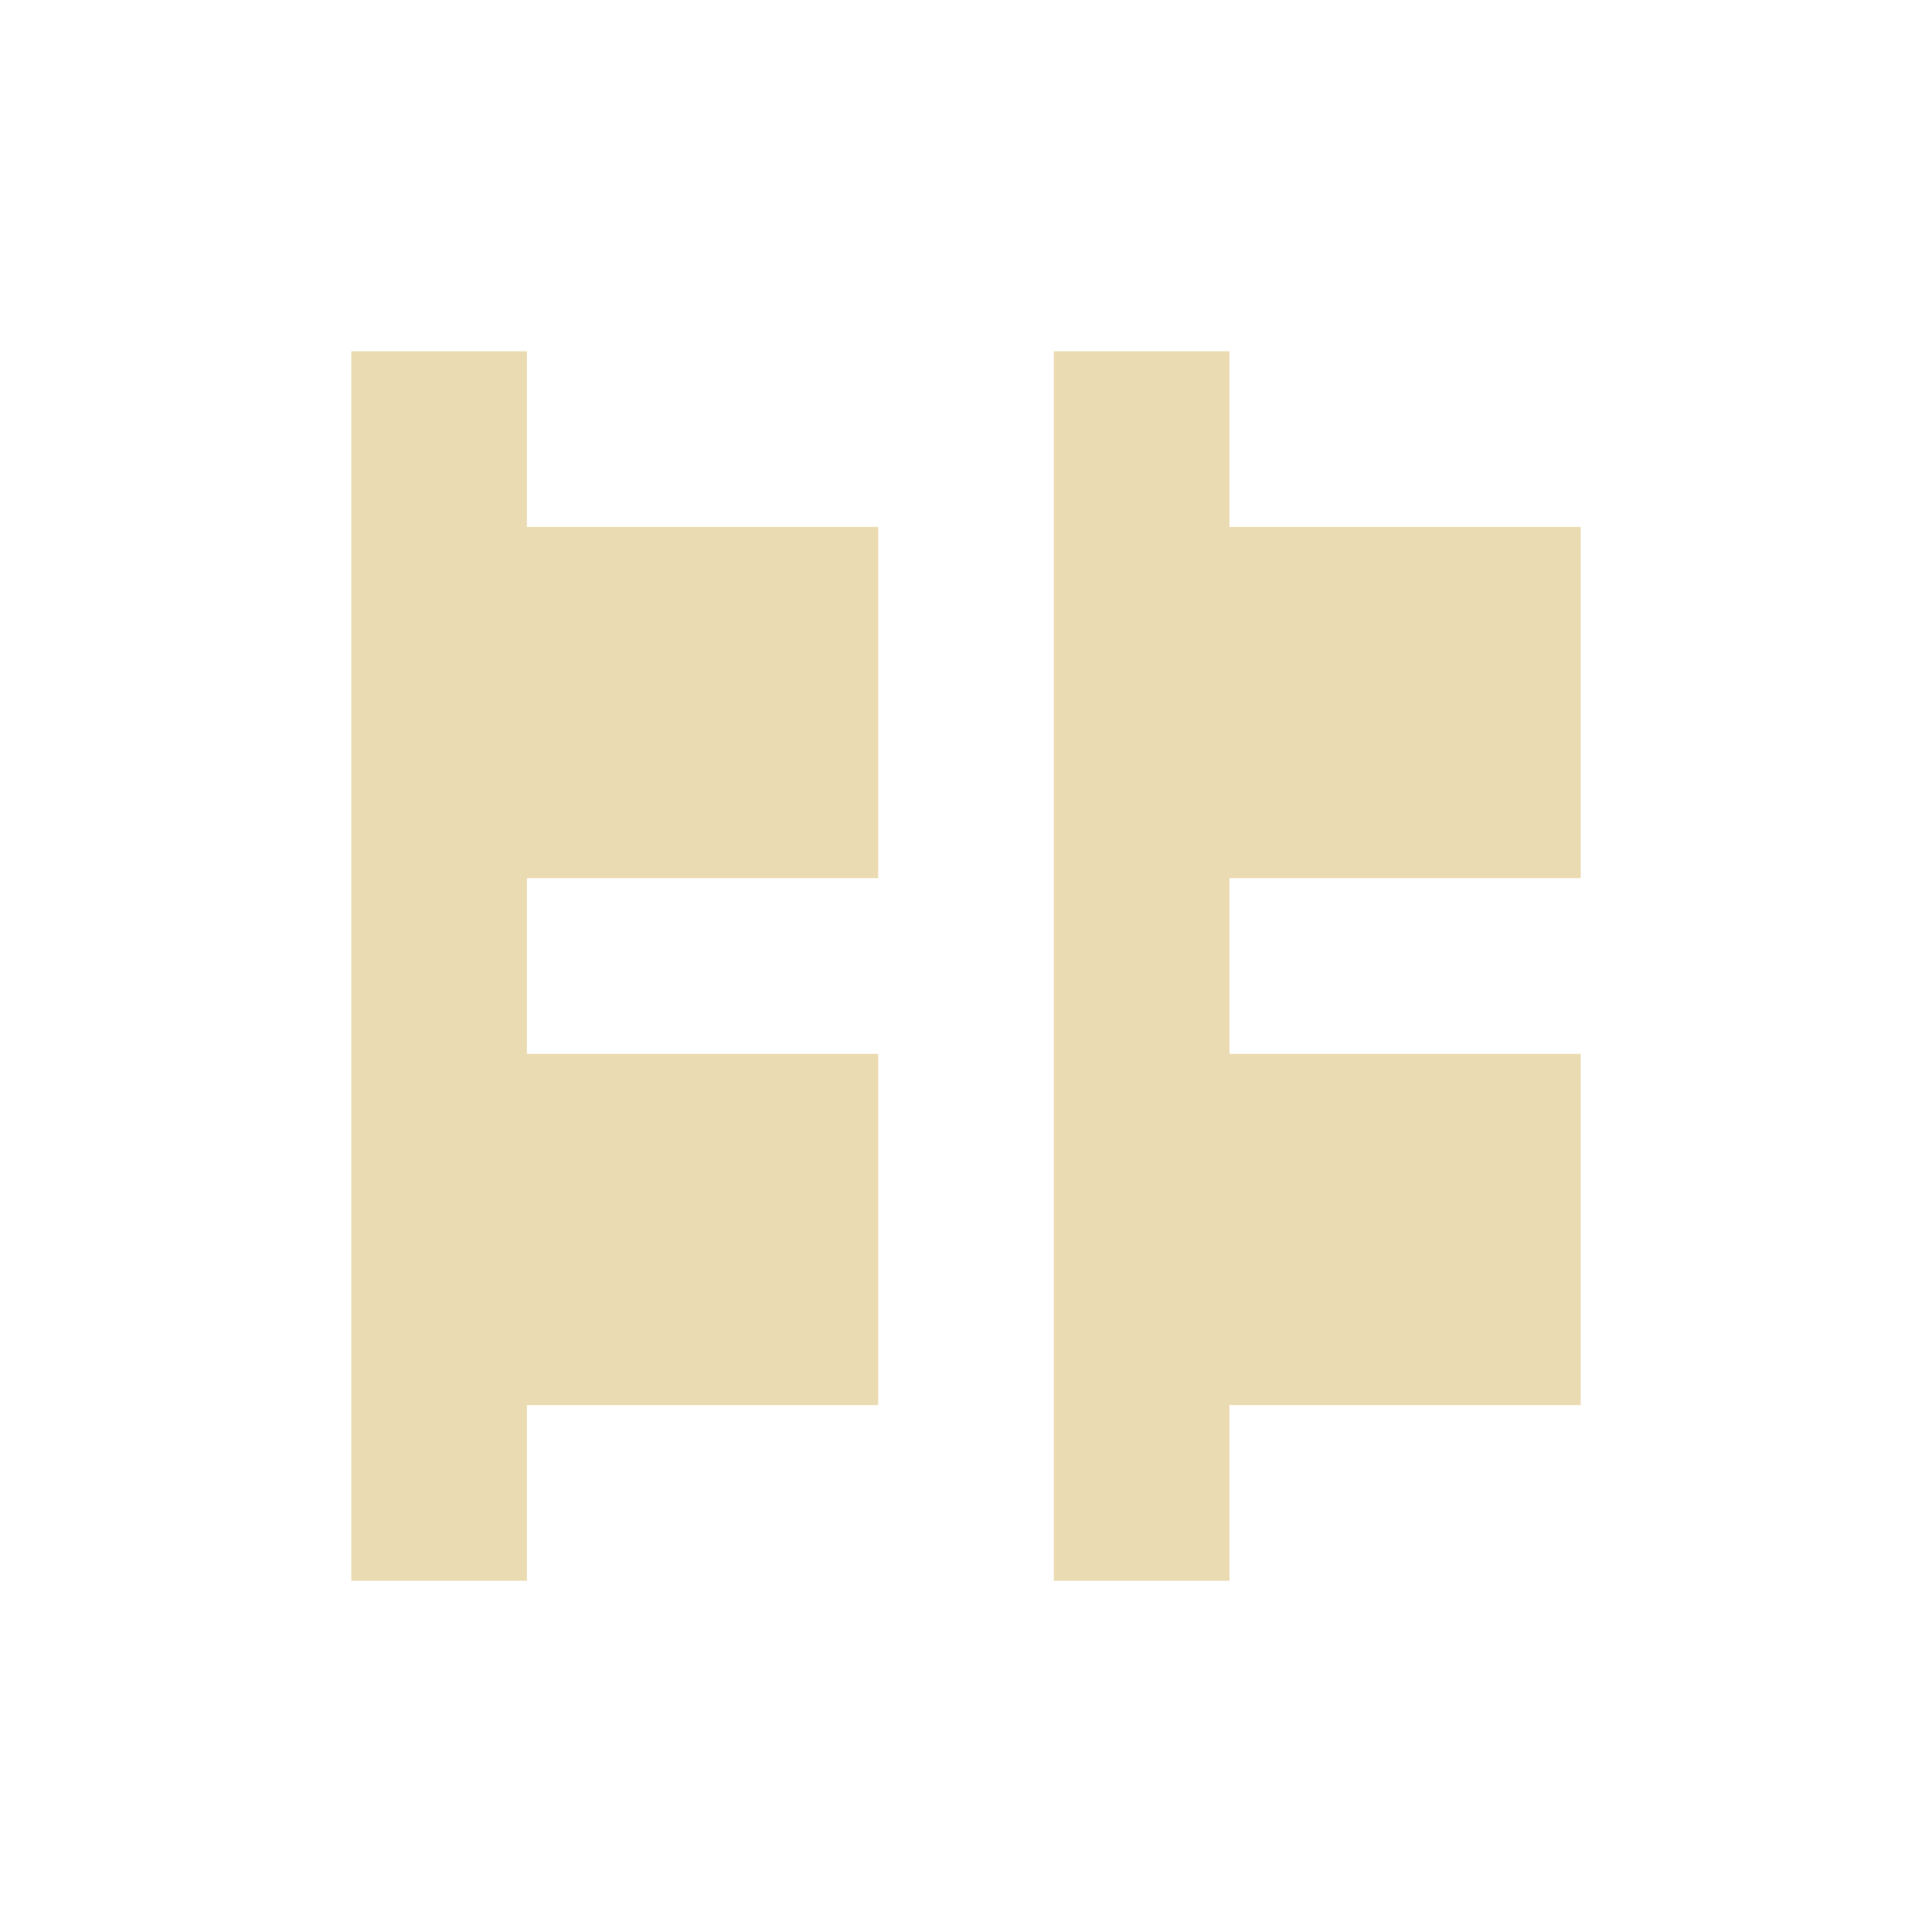 <svg width="22" height="22" version="1.1" xmlns="http://www.w3.org/2000/svg">
  <defs>
    <style id="current-color-scheme" type="text/css">.ColorScheme-Text { color:#ebdbb2; } .ColorScheme-Highlight { color:#458588; }</style>
  </defs>
  <path class="ColorScheme-Text" d="m4 4v14h2v-2h4v-4h-4v-2h4v-4h-4v-2zm8 0v14h2v-2h4v-4h-4v-2h4v-4h-4v-2z" fill="currentColor"/>
</svg>
